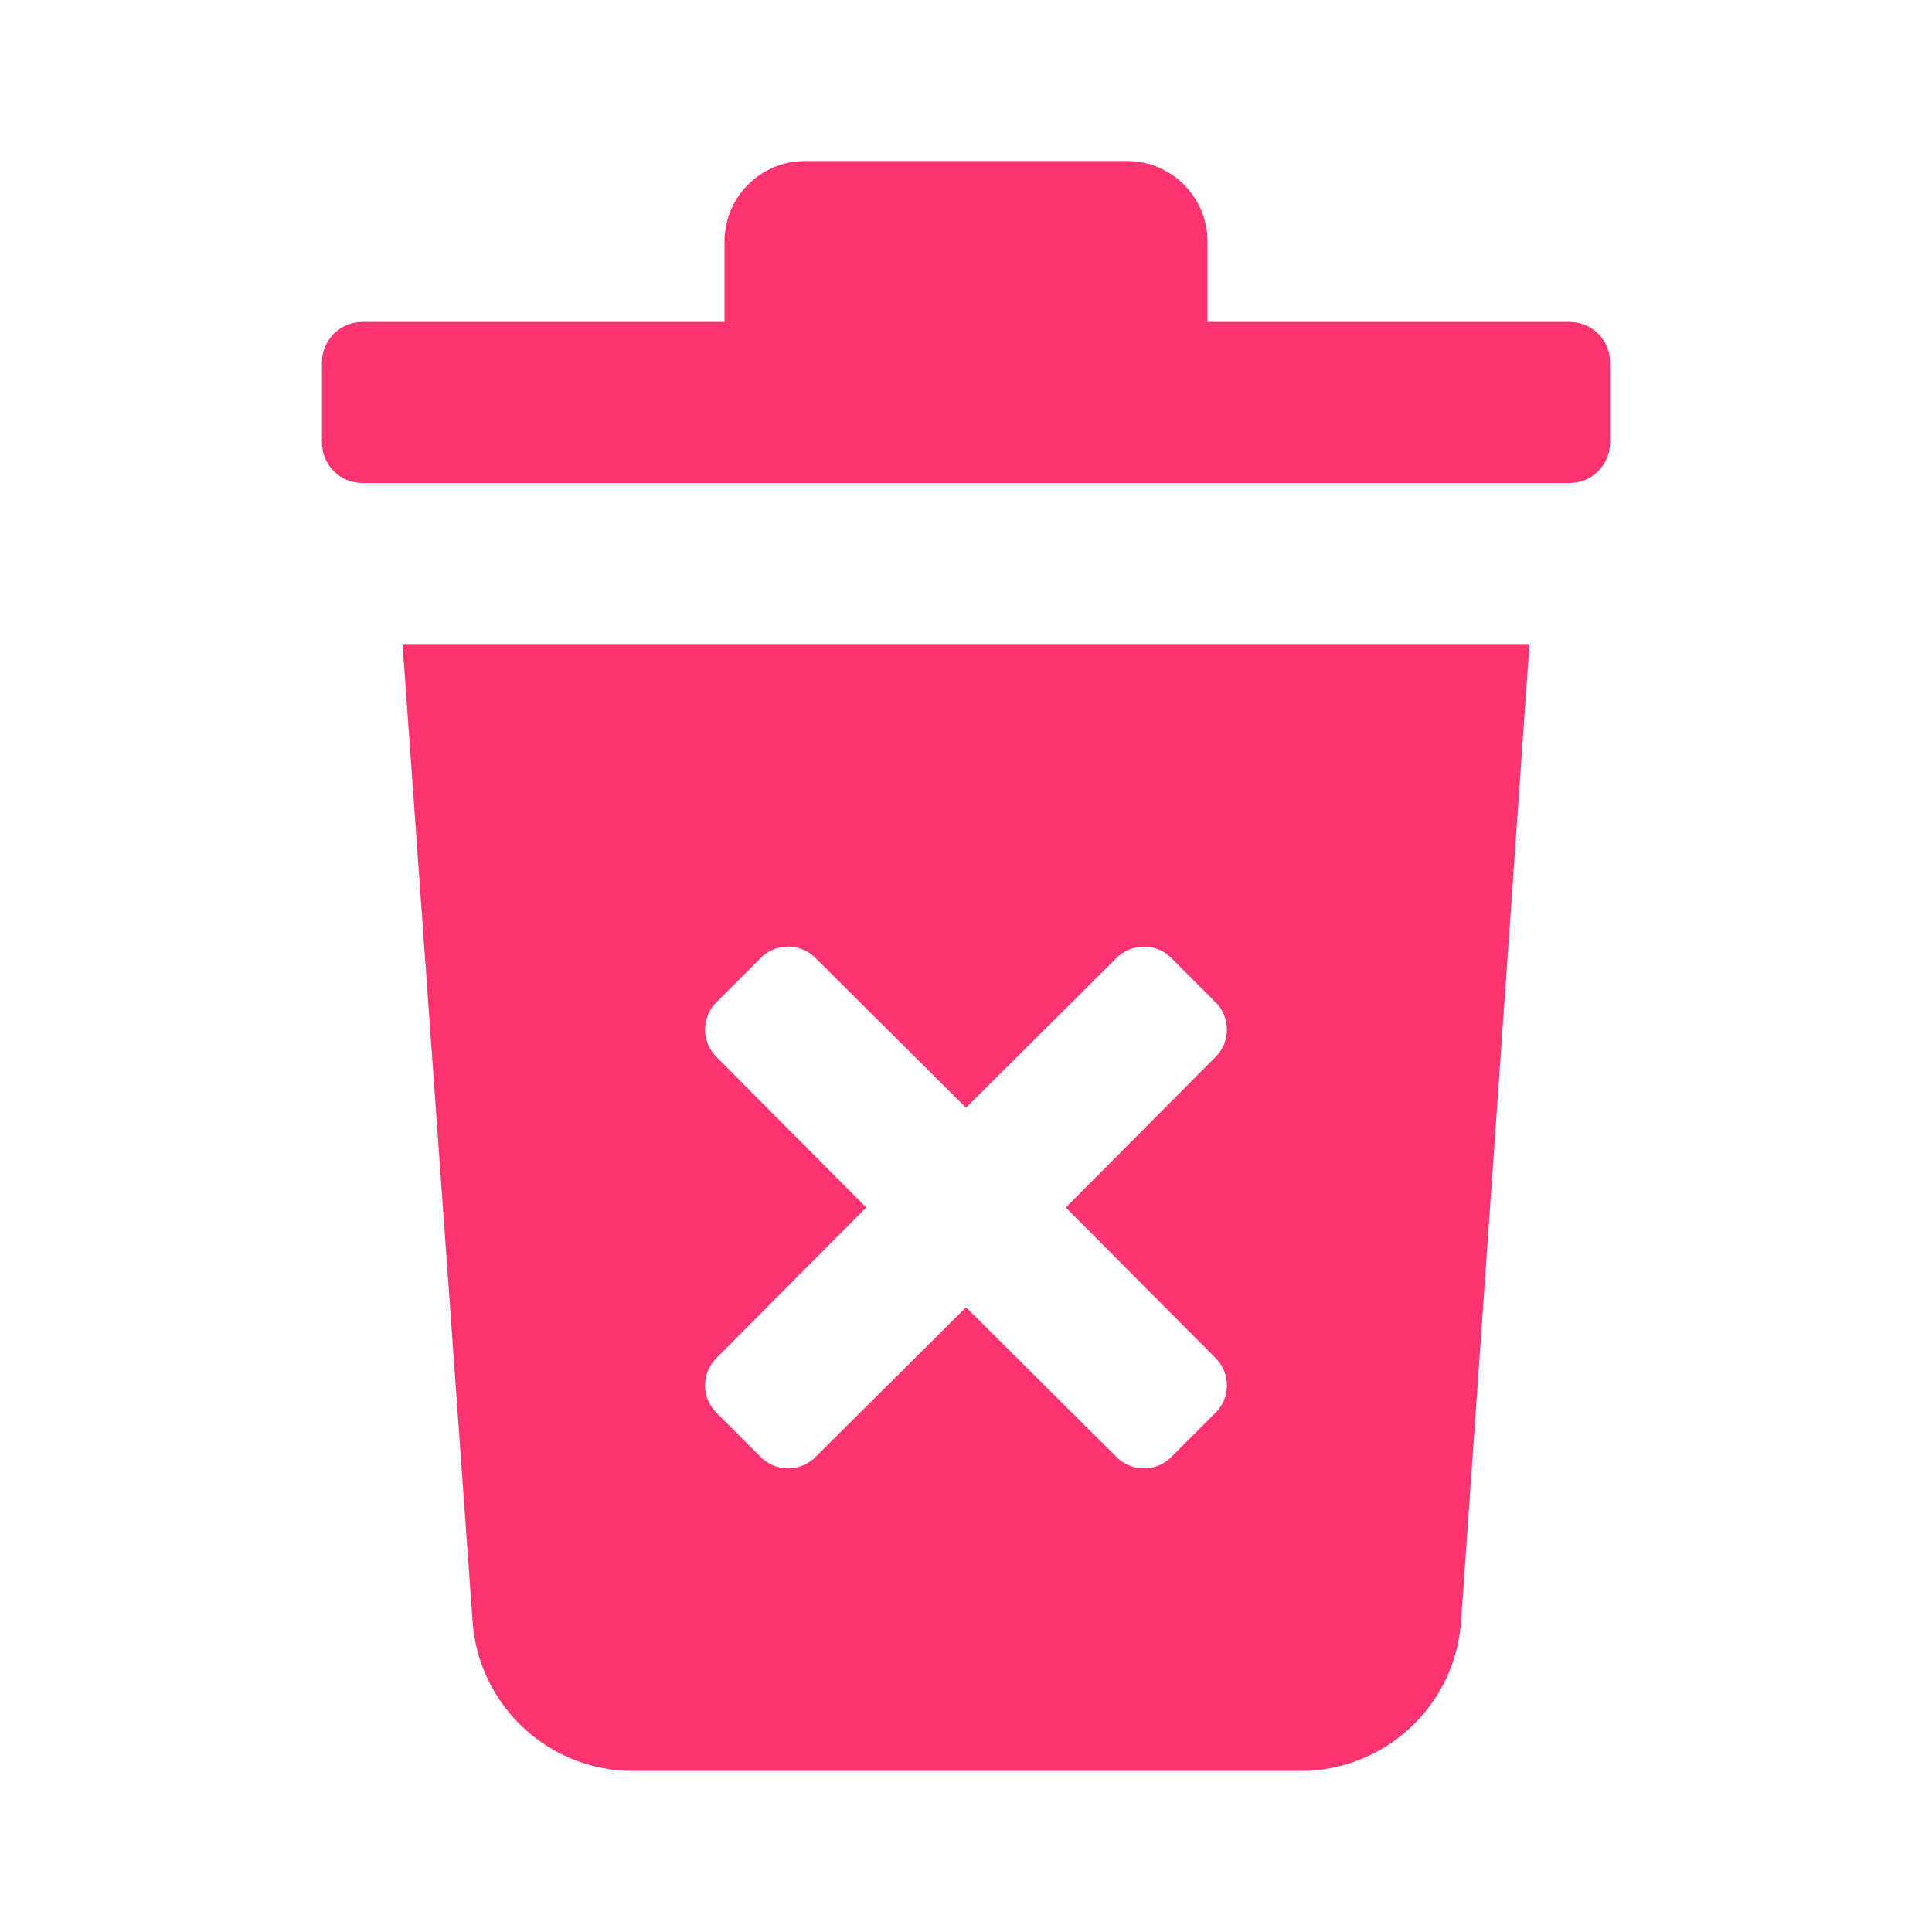 <svg width="20" height="20" viewBox="0 0 20 20" fill="none" xmlns="http://www.w3.org/2000/svg">
<path fill-rule="evenodd" clip-rule="evenodd" d="M12.5 3.333H16.25C16.48 3.333 16.667 3.52 16.667 3.75V4.583C16.667 4.813 16.48 5 16.25 5H3.75C3.52 5 3.333 4.813 3.333 4.583V3.75C3.333 3.52 3.52 3.333 3.75 3.333H7.5V2.5C7.5 2.04 7.873 1.667 8.333 1.667H11.667C12.127 1.667 12.5 2.04 12.5 2.5V3.333ZM4.167 6.667L4.892 16.783C4.953 17.658 5.682 18.335 6.558 18.333H13.458C14.335 18.335 15.064 17.658 15.125 16.783L15.833 6.667H4.167ZM12.575 14.05C12.656 14.126 12.701 14.231 12.701 14.342C12.701 14.452 12.656 14.558 12.575 14.633L12.133 15.075C12.058 15.155 11.952 15.201 11.842 15.201C11.731 15.201 11.626 15.155 11.55 15.075L10 13.533L8.45 15.075C8.374 15.155 8.269 15.201 8.158 15.201C8.048 15.201 7.942 15.155 7.867 15.075L7.425 14.633C7.344 14.558 7.299 14.452 7.299 14.342C7.299 14.231 7.344 14.126 7.425 14.05L8.967 12.5L7.425 10.95C7.344 10.874 7.299 10.769 7.299 10.658C7.299 10.548 7.344 10.442 7.425 10.367L7.867 9.925C7.942 9.844 8.048 9.799 8.158 9.799C8.269 9.799 8.374 9.844 8.45 9.925L10 11.467L11.55 9.925C11.626 9.844 11.731 9.799 11.842 9.799C11.952 9.799 12.058 9.844 12.133 9.925L12.575 10.367C12.656 10.442 12.701 10.548 12.701 10.658C12.701 10.769 12.656 10.874 12.575 10.95L11.033 12.5L12.575 14.05Z" fill="#FE346E"/>
</svg>
